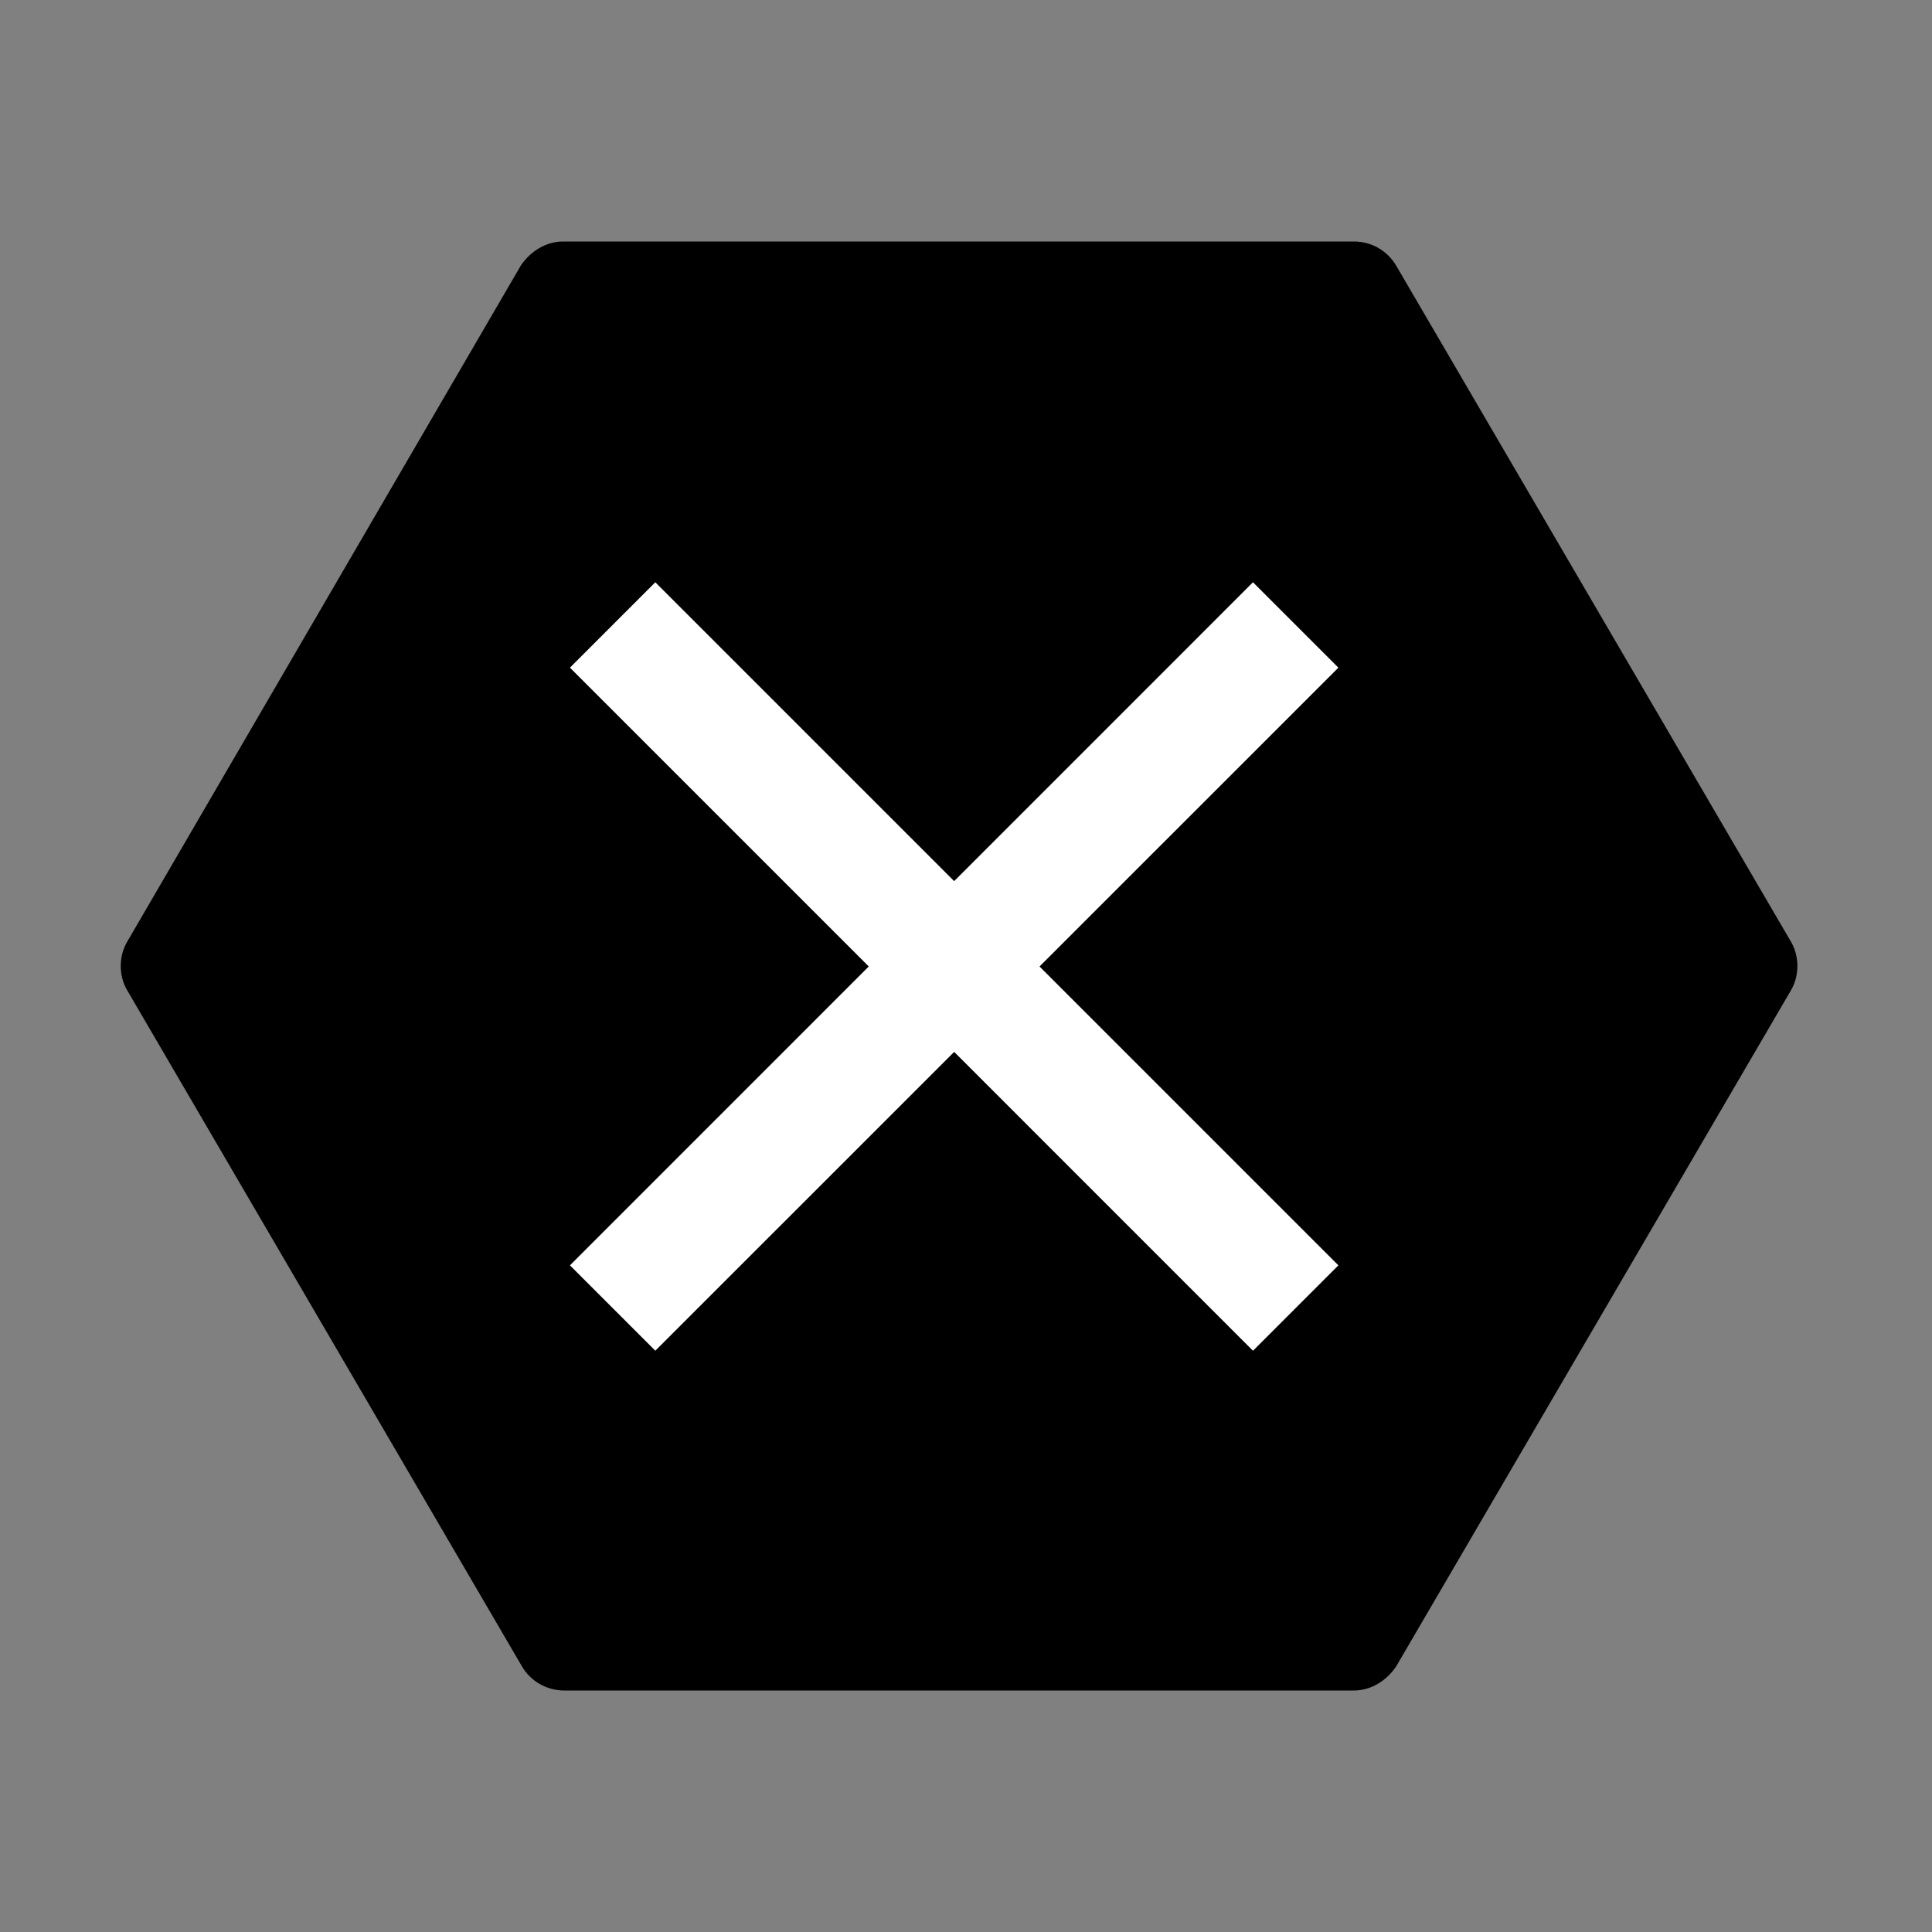 <svg
  width="48"
  height="48"
  viewBox="0 0 48 48"
  xmlns="http://www.w3.org/2000/svg"
>
<rect x="0" y="0" width="48" height="48" fill="#808080" stroke="none"/>
<path
    d="M13.988 6C13.568 6 13.178 6.24 12.938 6.6L3.158 23.4C2.947 23.76 2.947 24.24 3.158 24.6L12.967 41.4C13.178 41.76 13.568 42 14.018 42H33.638C34.057 42 34.447 41.76 34.688 41.4L44.498 24.6C44.708 24.24 44.708 23.76 44.498 23.4L34.688 6.6C34.477 6.24 34.087 6 33.638 6H13.988Z"
  />
<path
    d="M23.706 21.891L31.13 14.466L33.252 16.588L25.827 24.012L33.252 31.437L31.13 33.559L23.706 26.134L16.281 33.558L14.16 31.437L21.584 24.012L14.16 16.588L16.281 14.466L23.706 21.891Z"
    fill="white"
  />
</svg>
